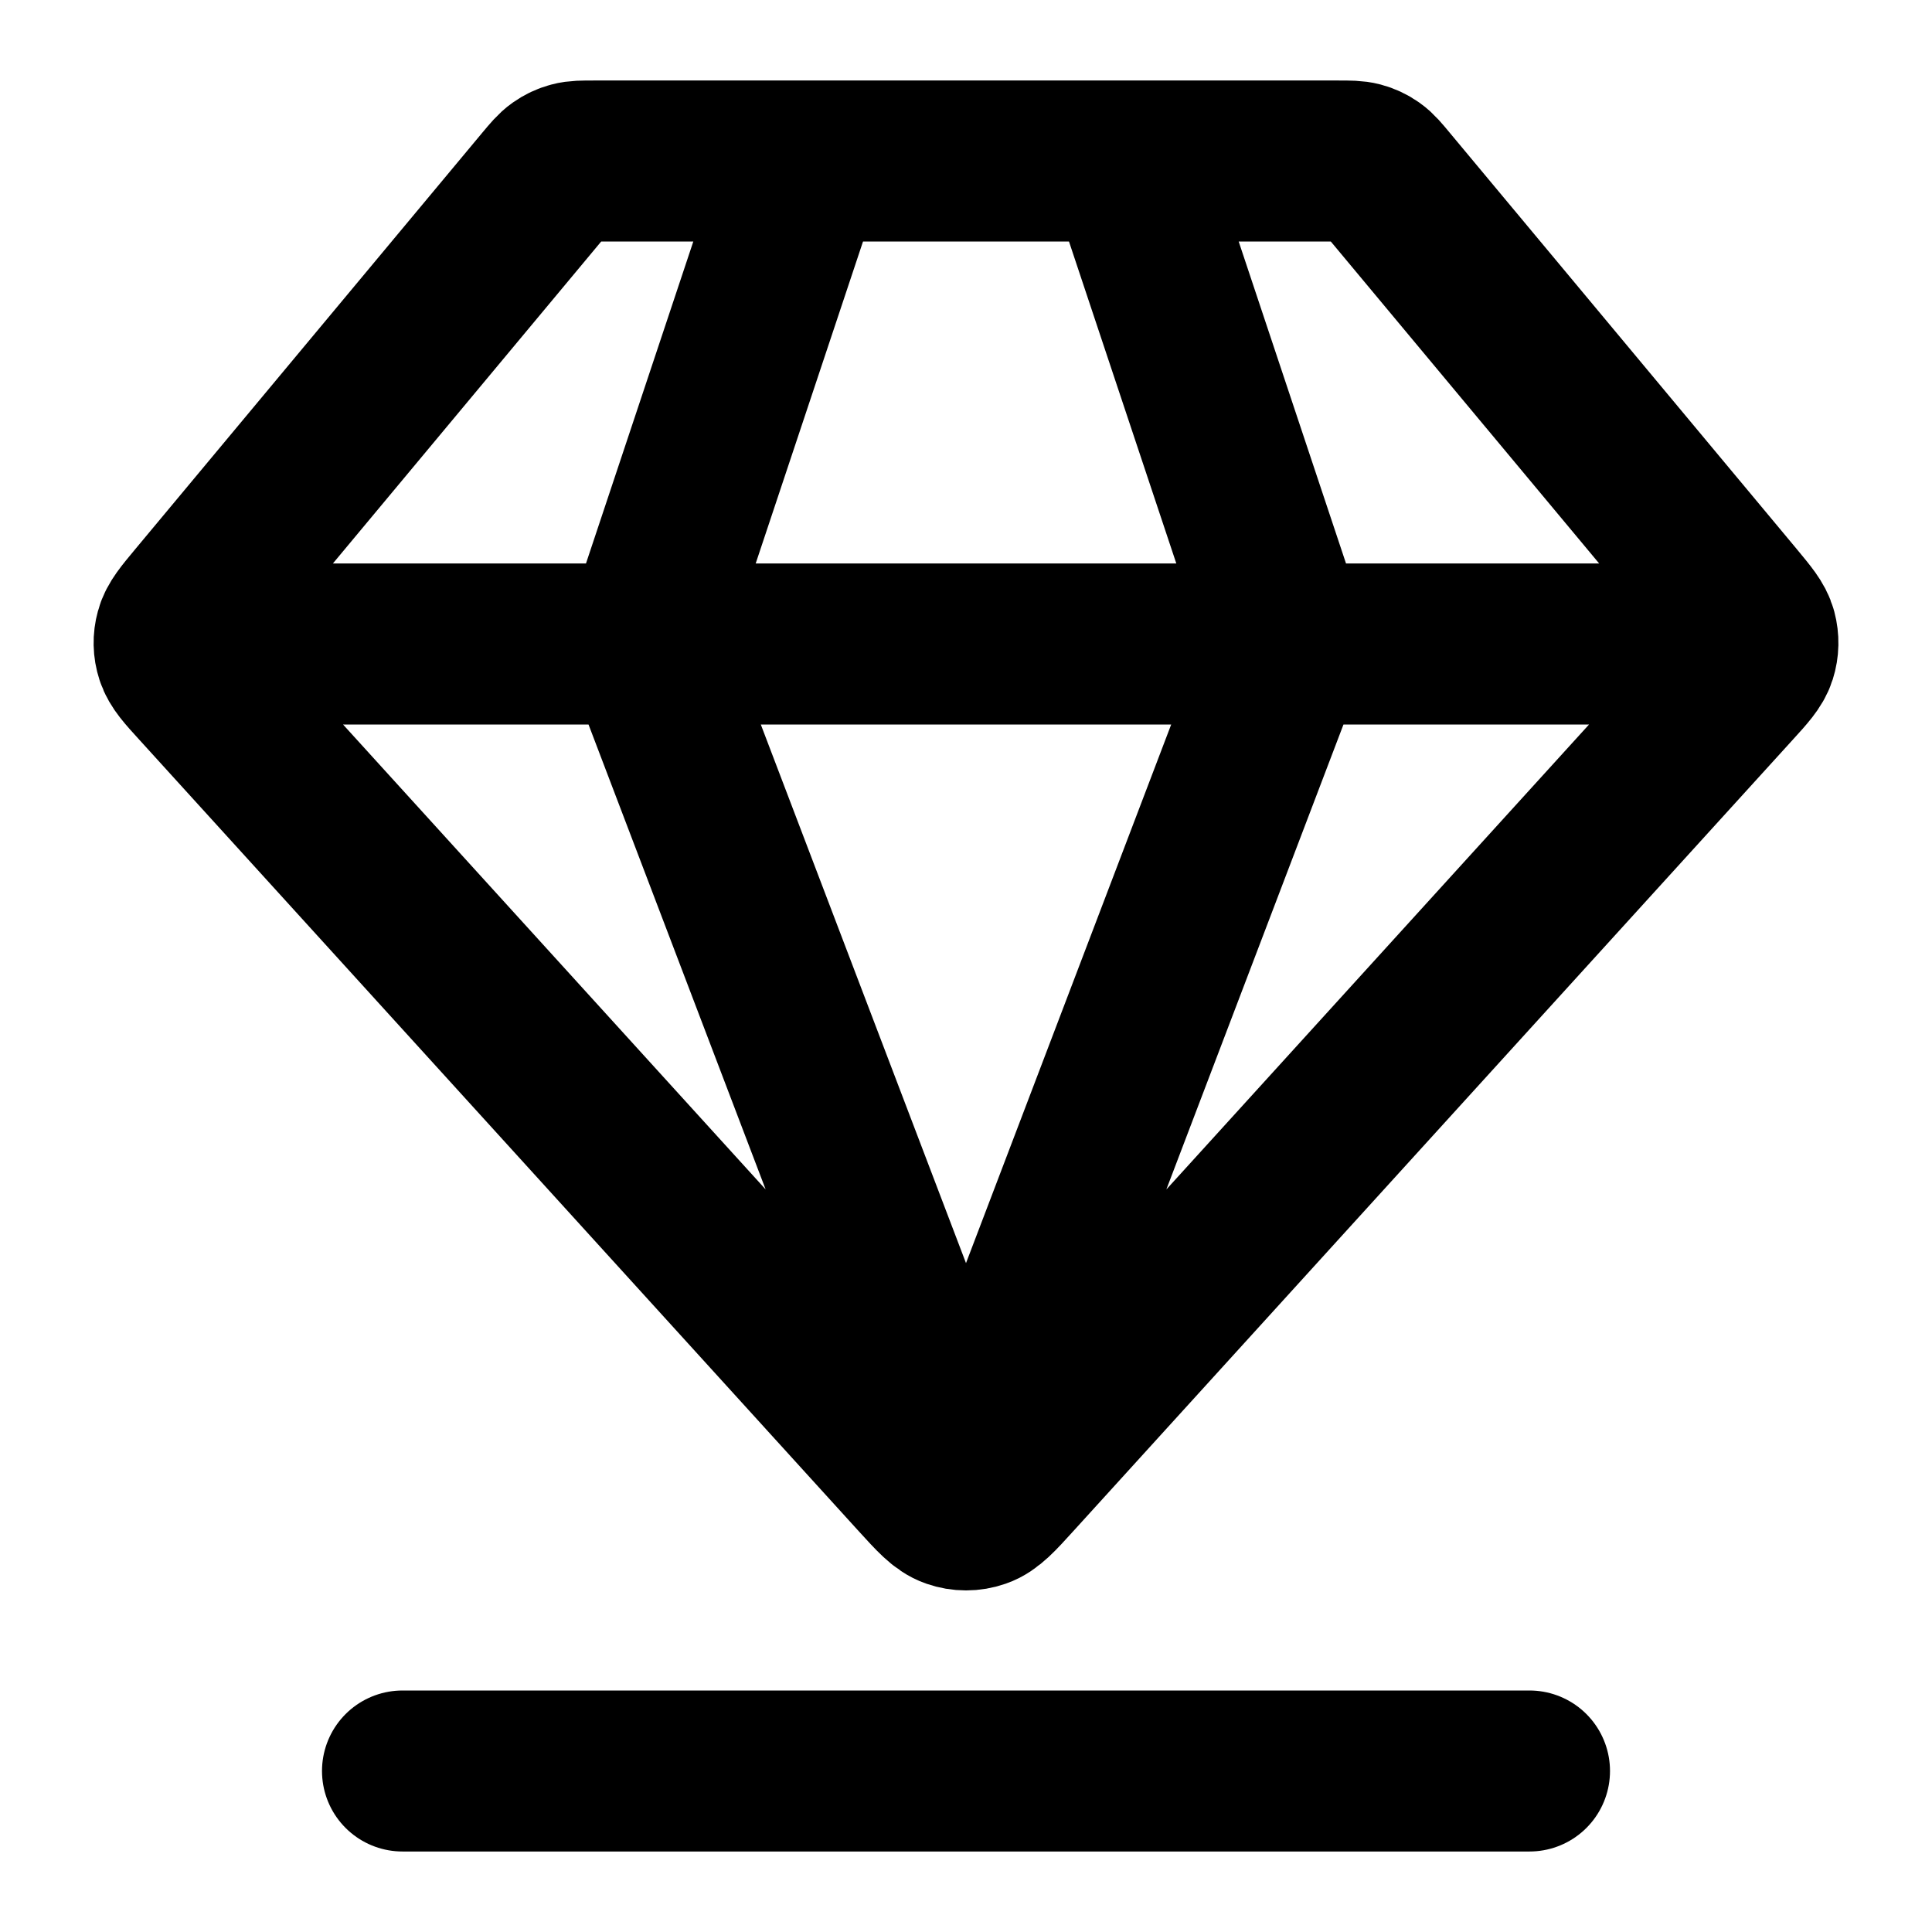 <svg xmlns="http://www.w3.org/2000/svg" viewBox="0 0 24 24"><title>diamond 02</title><g fill="none" class="nc-icon-wrapper"><path d="M5 22H19M2.5 8H21.5M10 2L8 8L12 18.5L16 8L14 2M12.592 18.349L21.532 8.515C21.698 8.333 21.781 8.241 21.814 8.137C21.843 8.046 21.845 7.948 21.82 7.855C21.792 7.749 21.712 7.655 21.555 7.465L17.24 2.288C17.152 2.182 17.108 2.129 17.054 2.091C17.006 2.057 16.953 2.032 16.896 2.017C16.832 2 16.763 2 16.626 2H7.375C7.237 2 7.168 2 7.105 2.017C7.048 2.032 6.995 2.057 6.947 2.091C6.893 2.129 6.849 2.182 6.76 2.288L2.446 7.465C2.288 7.655 2.209 7.749 2.181 7.855C2.155 7.948 2.157 8.046 2.187 8.137C2.22 8.241 2.303 8.333 2.469 8.515L11.408 18.349C11.614 18.575 11.716 18.688 11.837 18.729C11.943 18.766 12.058 18.766 12.164 18.729C12.284 18.688 12.387 18.575 12.592 18.349Z" stroke="currentColor" stroke-width="2" stroke-linecap="round" stroke-linejoin="round"></path></g></svg>